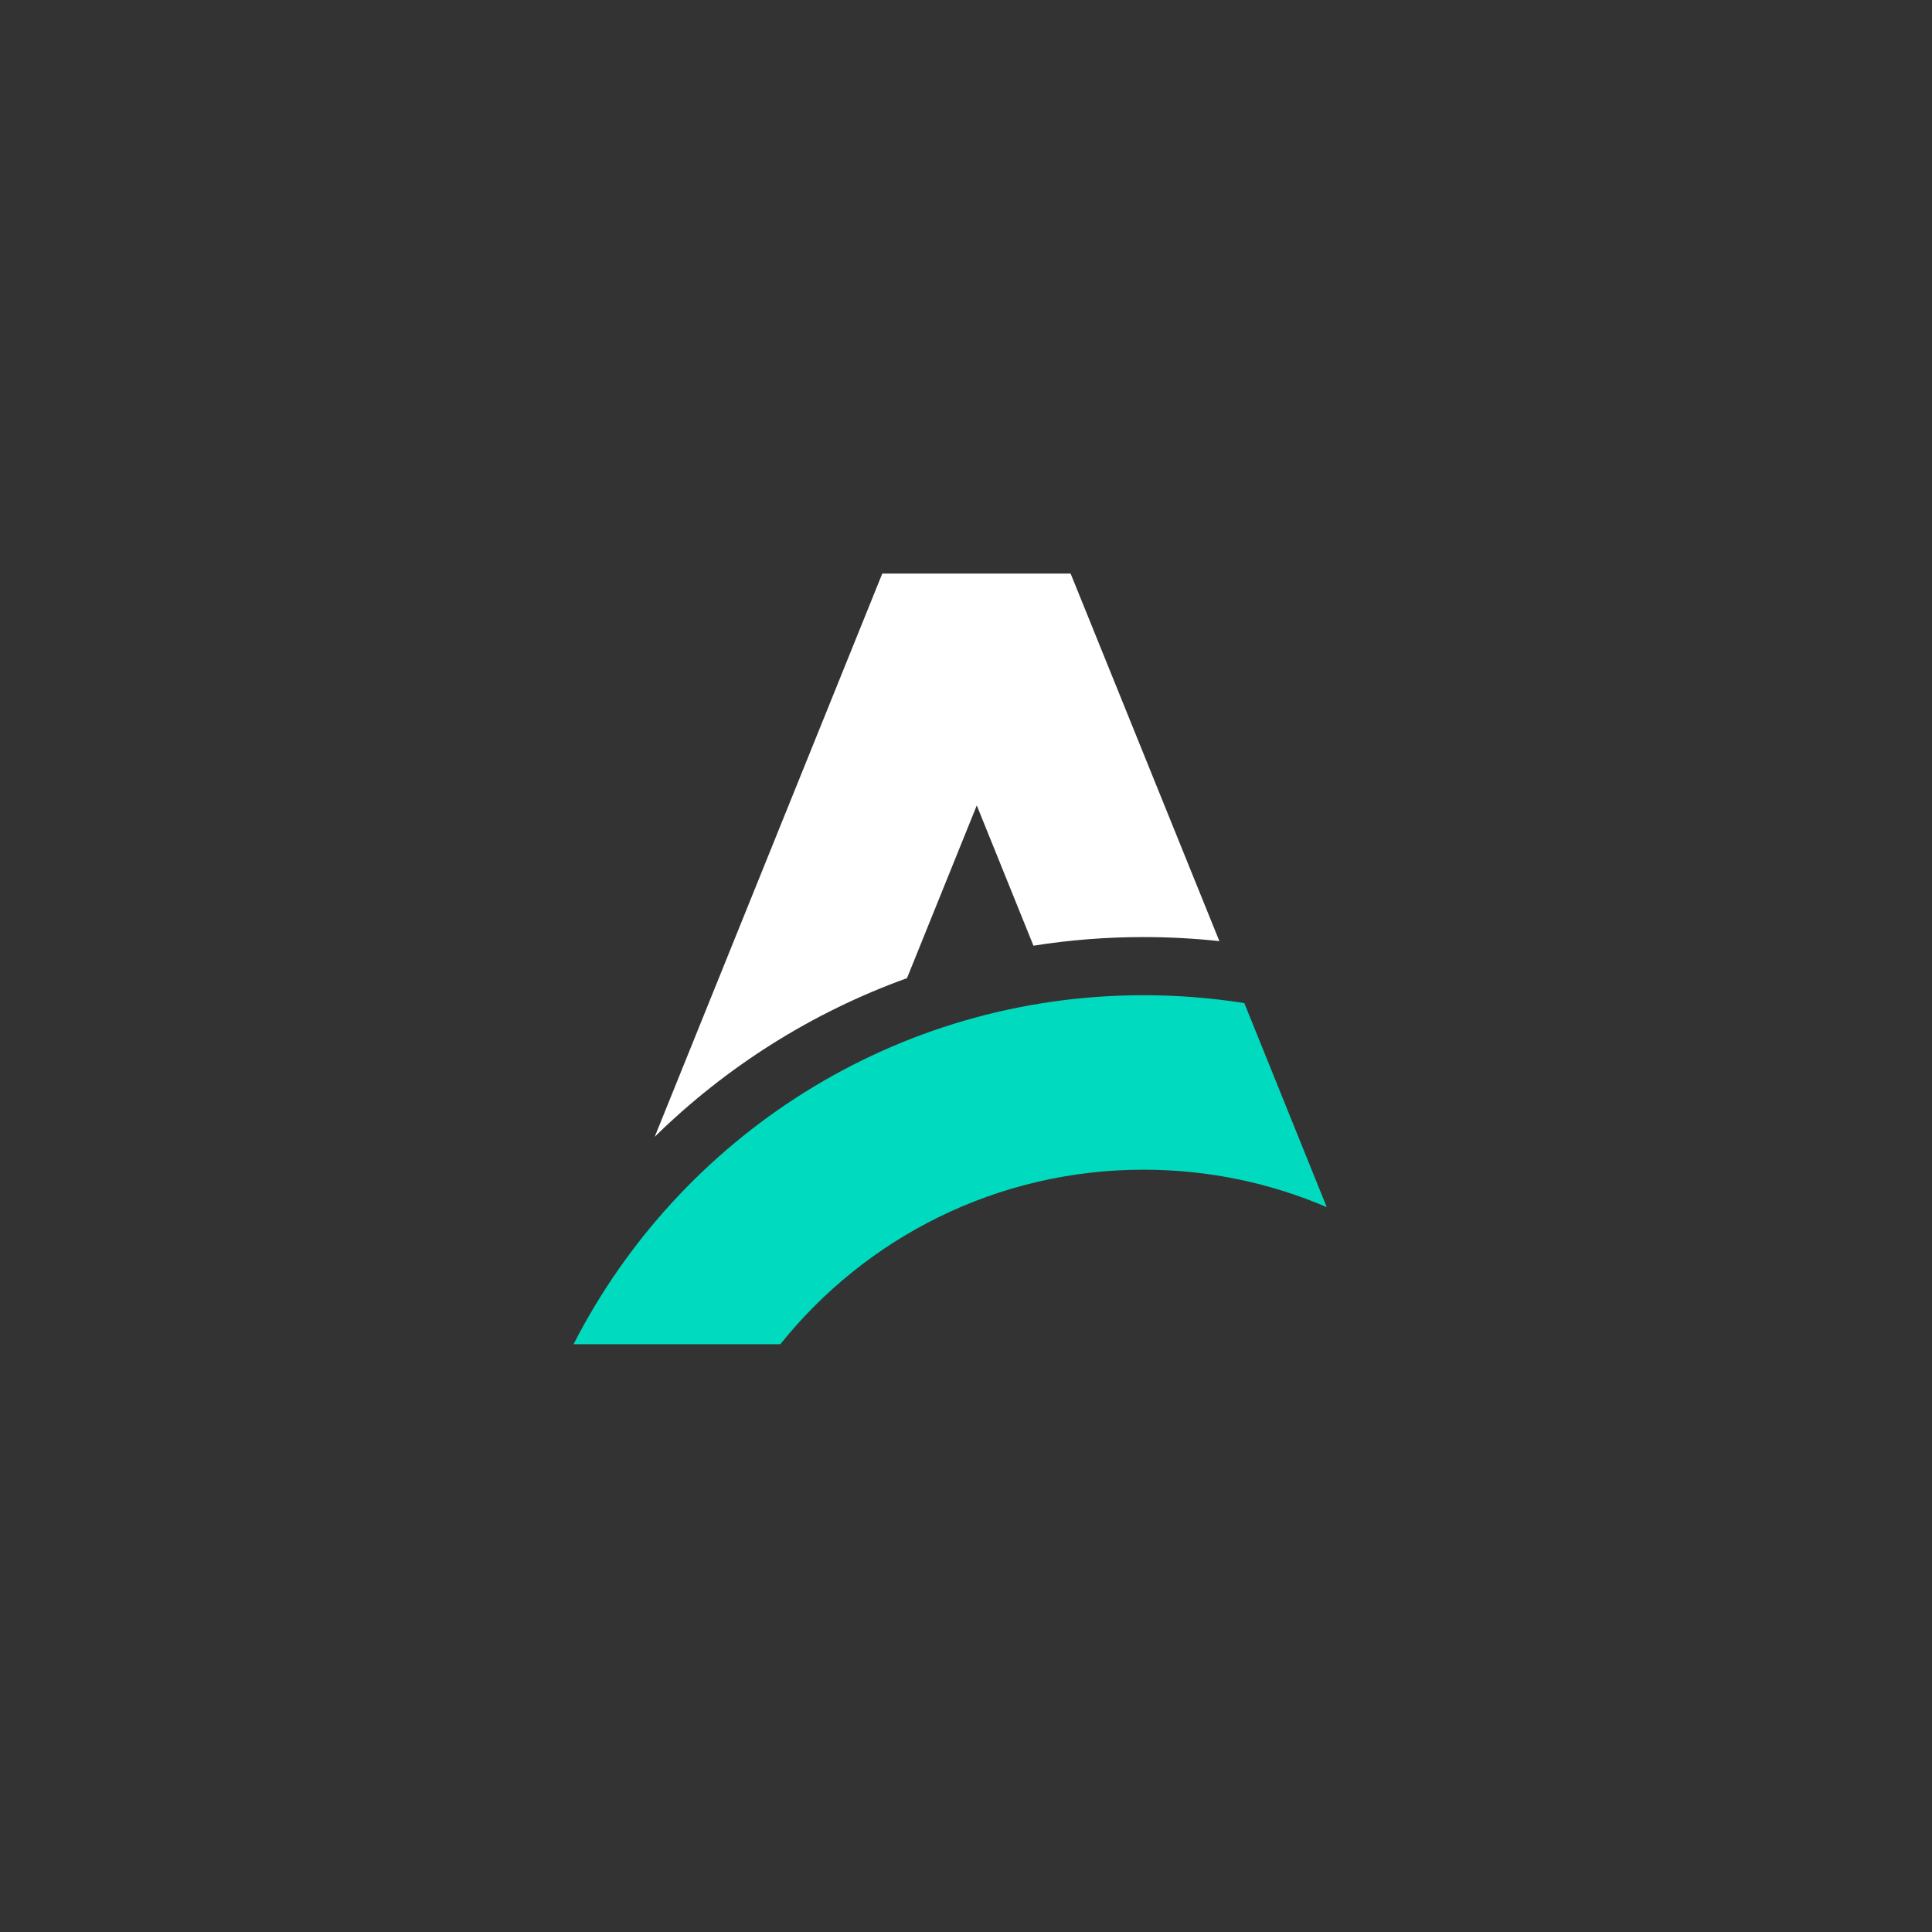 <?xml version="1.0" encoding="UTF-8"?>
<svg width="256px" height="256px" viewBox="0 0 256 256" version="1.1" xmlns="http://www.w3.org/2000/svg" xmlns:xlink="http://www.w3.org/1999/xlink">
    <rect x="0" y="0" width="256" height="256" fill="#333333" stroke="none"/>
    <title>astropay-2</title>
    <g id="2" stroke="none" stroke-width="1" fill="none" fill-rule="evenodd">
        <g id="astropay-logomark-1" transform="translate(76, 76)" fill-rule="nonzero">
            <path d="M65.862,0 L85.574,48.706 C82.271,48.349 78.917,48.166 75.519,48.166 C70.558,48.166 65.688,48.556 60.938,49.309 L53.429,30.725 L44.18,53.611 C31.529,58.167 20.158,65.403 10.751,74.634 L40.907,0 L65.862,0 Z" id="Path" fill="#FFFFFF"></path>
            <path d="M75.53,55.871 C80.072,55.871 84.531,56.228 88.879,56.916 L99.801,83.952 C92.352,80.758 84.147,78.99 75.53,78.99 C56.06,78.99 38.698,88.016 27.399,102.112 L0,102.112 C14.032,74.663 42.587,55.871 75.53,55.871 Z" id="Path" fill="#00DBBF"></path>
        </g>
    </g>
</svg>
